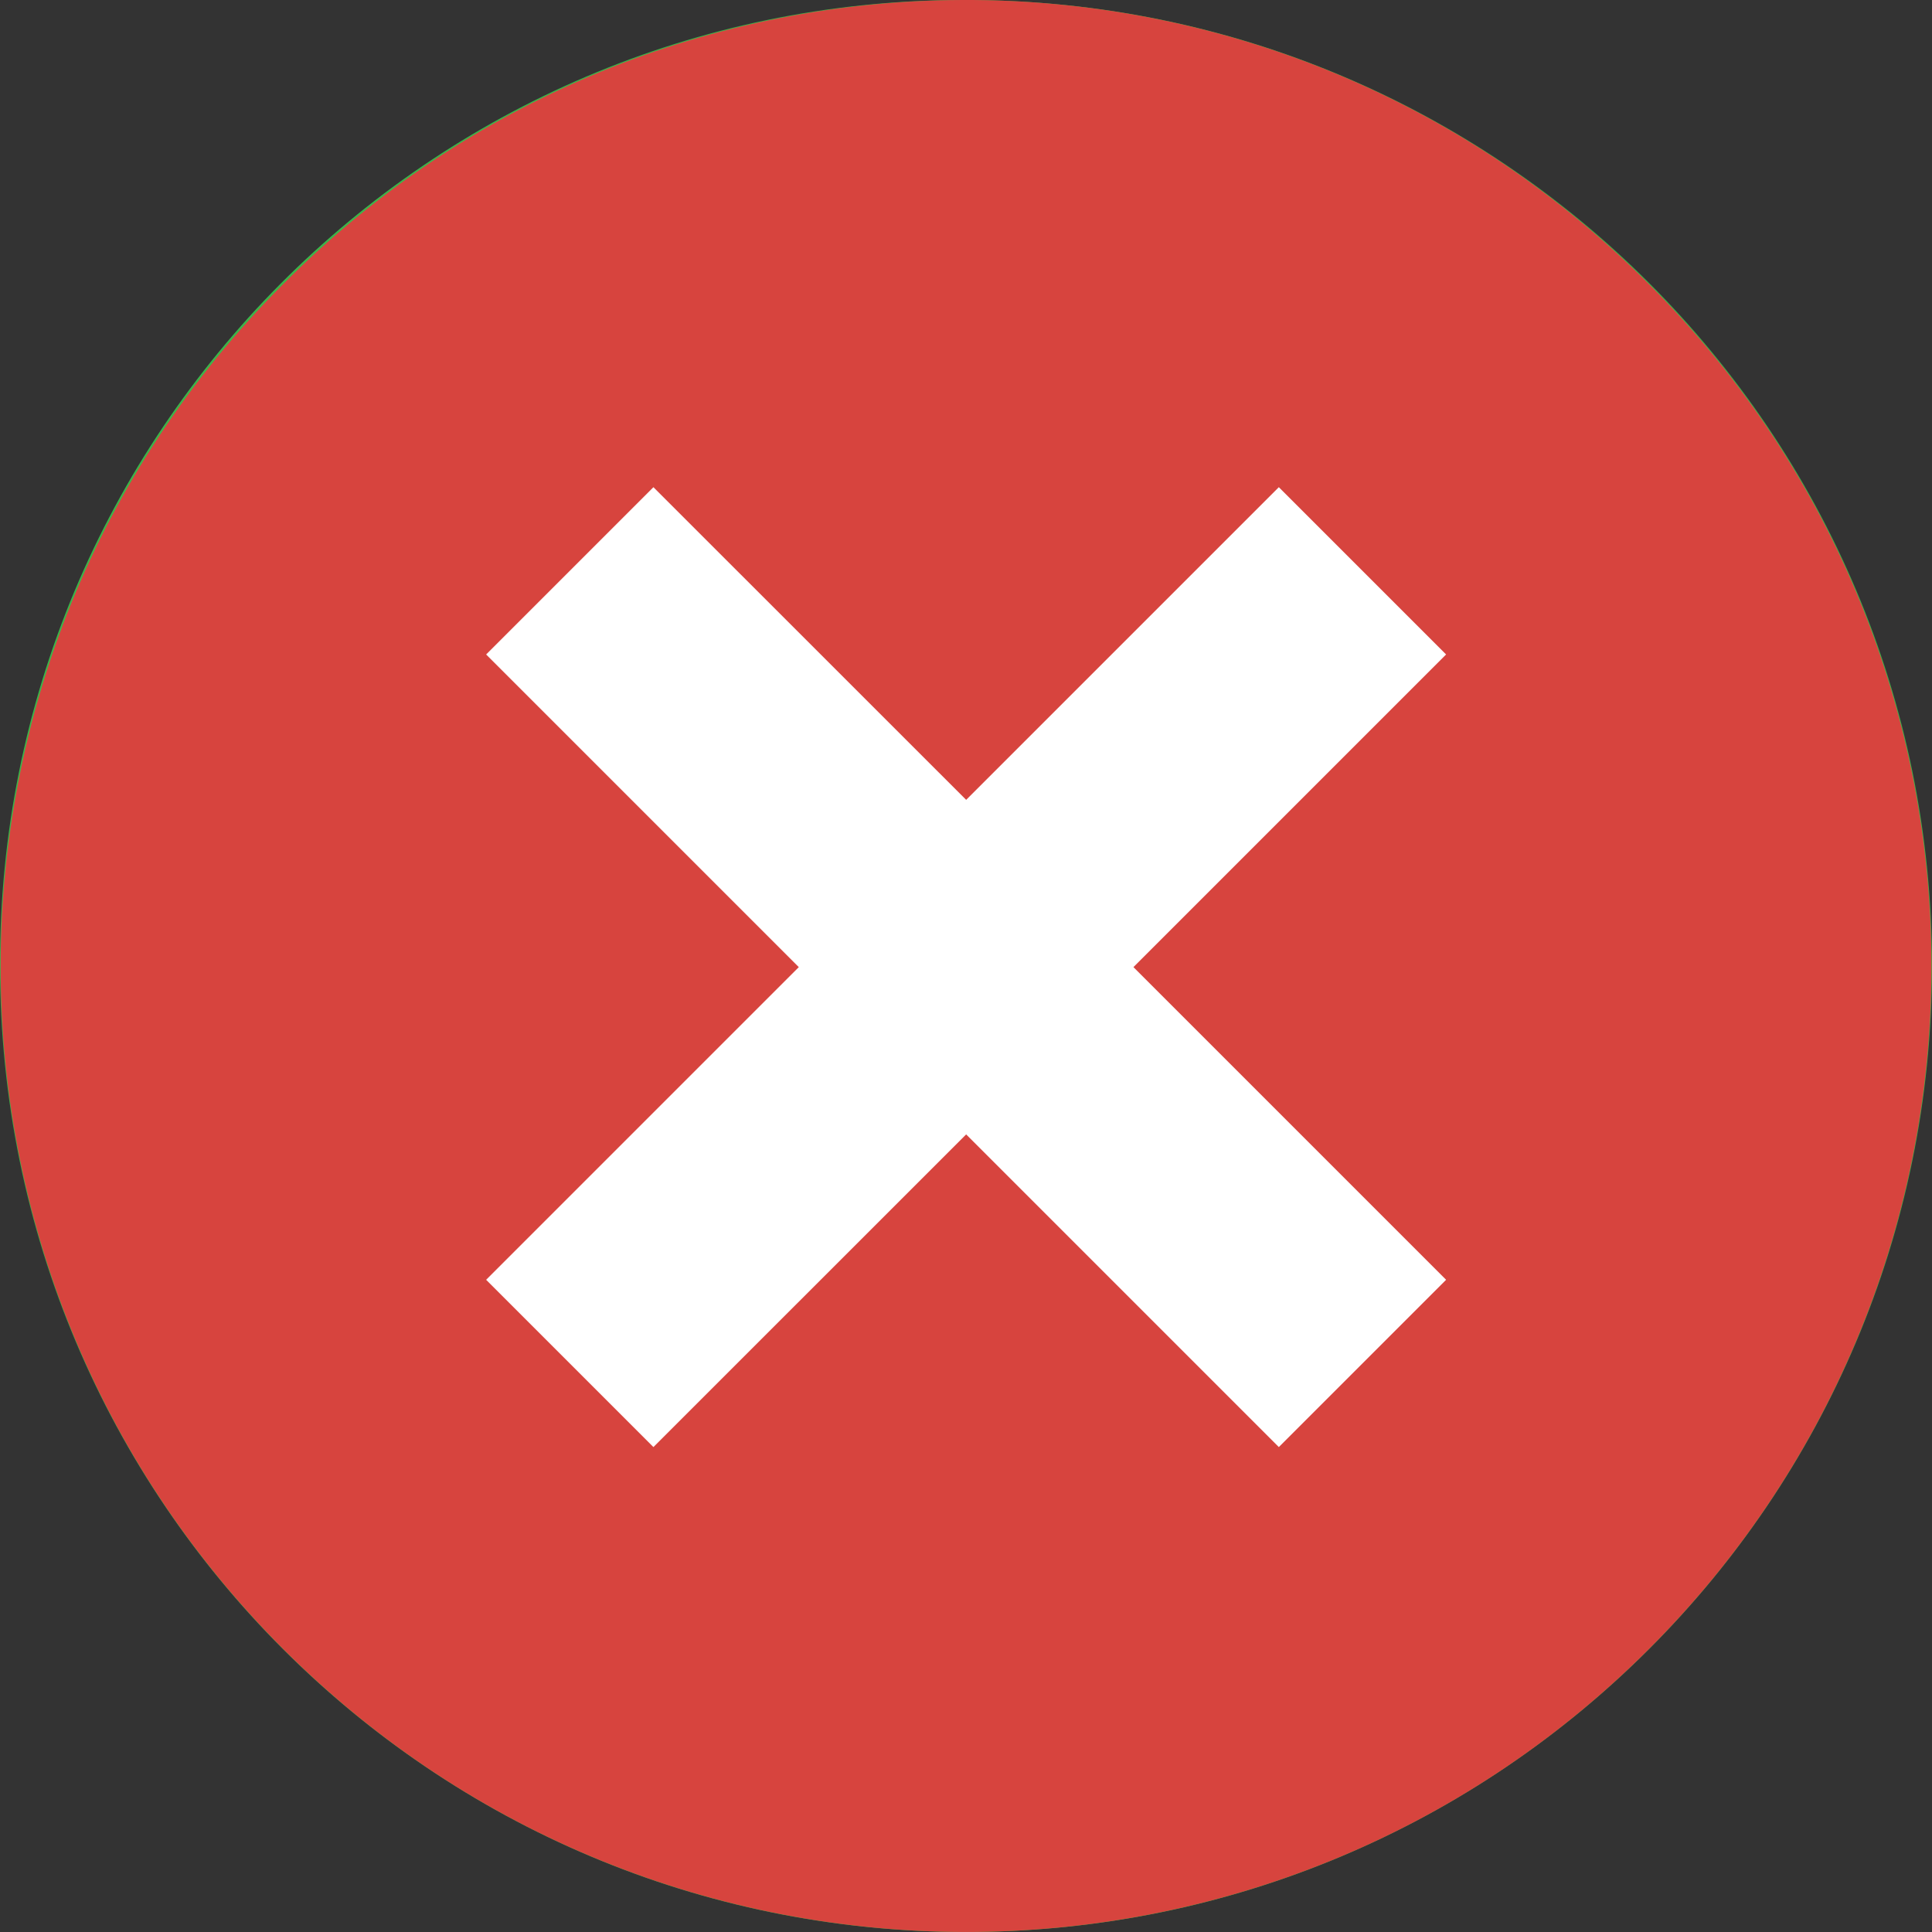 <svg width="24" height="24" viewBox="0 0 24 24" fill="none" xmlns="http://www.w3.org/2000/svg">
<rect x="0" y="0" width="24" height="24" fill="#333333" stroke="none"/>
<g clip-path="url(#clip0)">
<path d="M12 0C18.627 0 24 5.373 24 12C24 18.628 18.627 24 12 24C5.373 24 4.97744e-05 18.628 4.97744e-05 12C-0.019 5.392 5.323 0.019 11.932 0C11.954 0 11.977 0 12 0Z" fill="#3BB54A"/>
<path d="M18.647 8.693L10.124 17.215L5.352 12.477L7.295 10.568L10.124 13.363L16.704 6.784L18.647 8.693Z" fill="white"/>
<g clip-path="url(#clip1)">
<path d="M20.484 3.53C25.166 8.216 25.163 15.809 20.478 20.491C15.792 25.172 8.199 25.169 3.517 20.484C-1.162 15.801 -1.162 8.213 3.517 3.53C8.172 -1.155 15.744 -1.18 20.429 3.475C20.448 3.493 20.466 3.512 20.484 3.53Z" fill="#D7443E"/>
<path d="M17.964 8.13L14.08 12.014L17.964 15.898L15.886 17.976L12.002 14.092L8.117 17.976L6.039 15.898L9.923 12.014L6.039 8.13L8.117 6.052L12.002 9.936L15.886 6.052L17.964 8.13Z" fill="white"/>
</g>
</g>
<defs>
<clipPath id="clip0">
<rect width="24" height="24" fill="white"/>
</clipPath>
<clipPath id="clip1">
<rect width="24" height="24" fill="white"/>
</clipPath>
</defs>
</svg>
